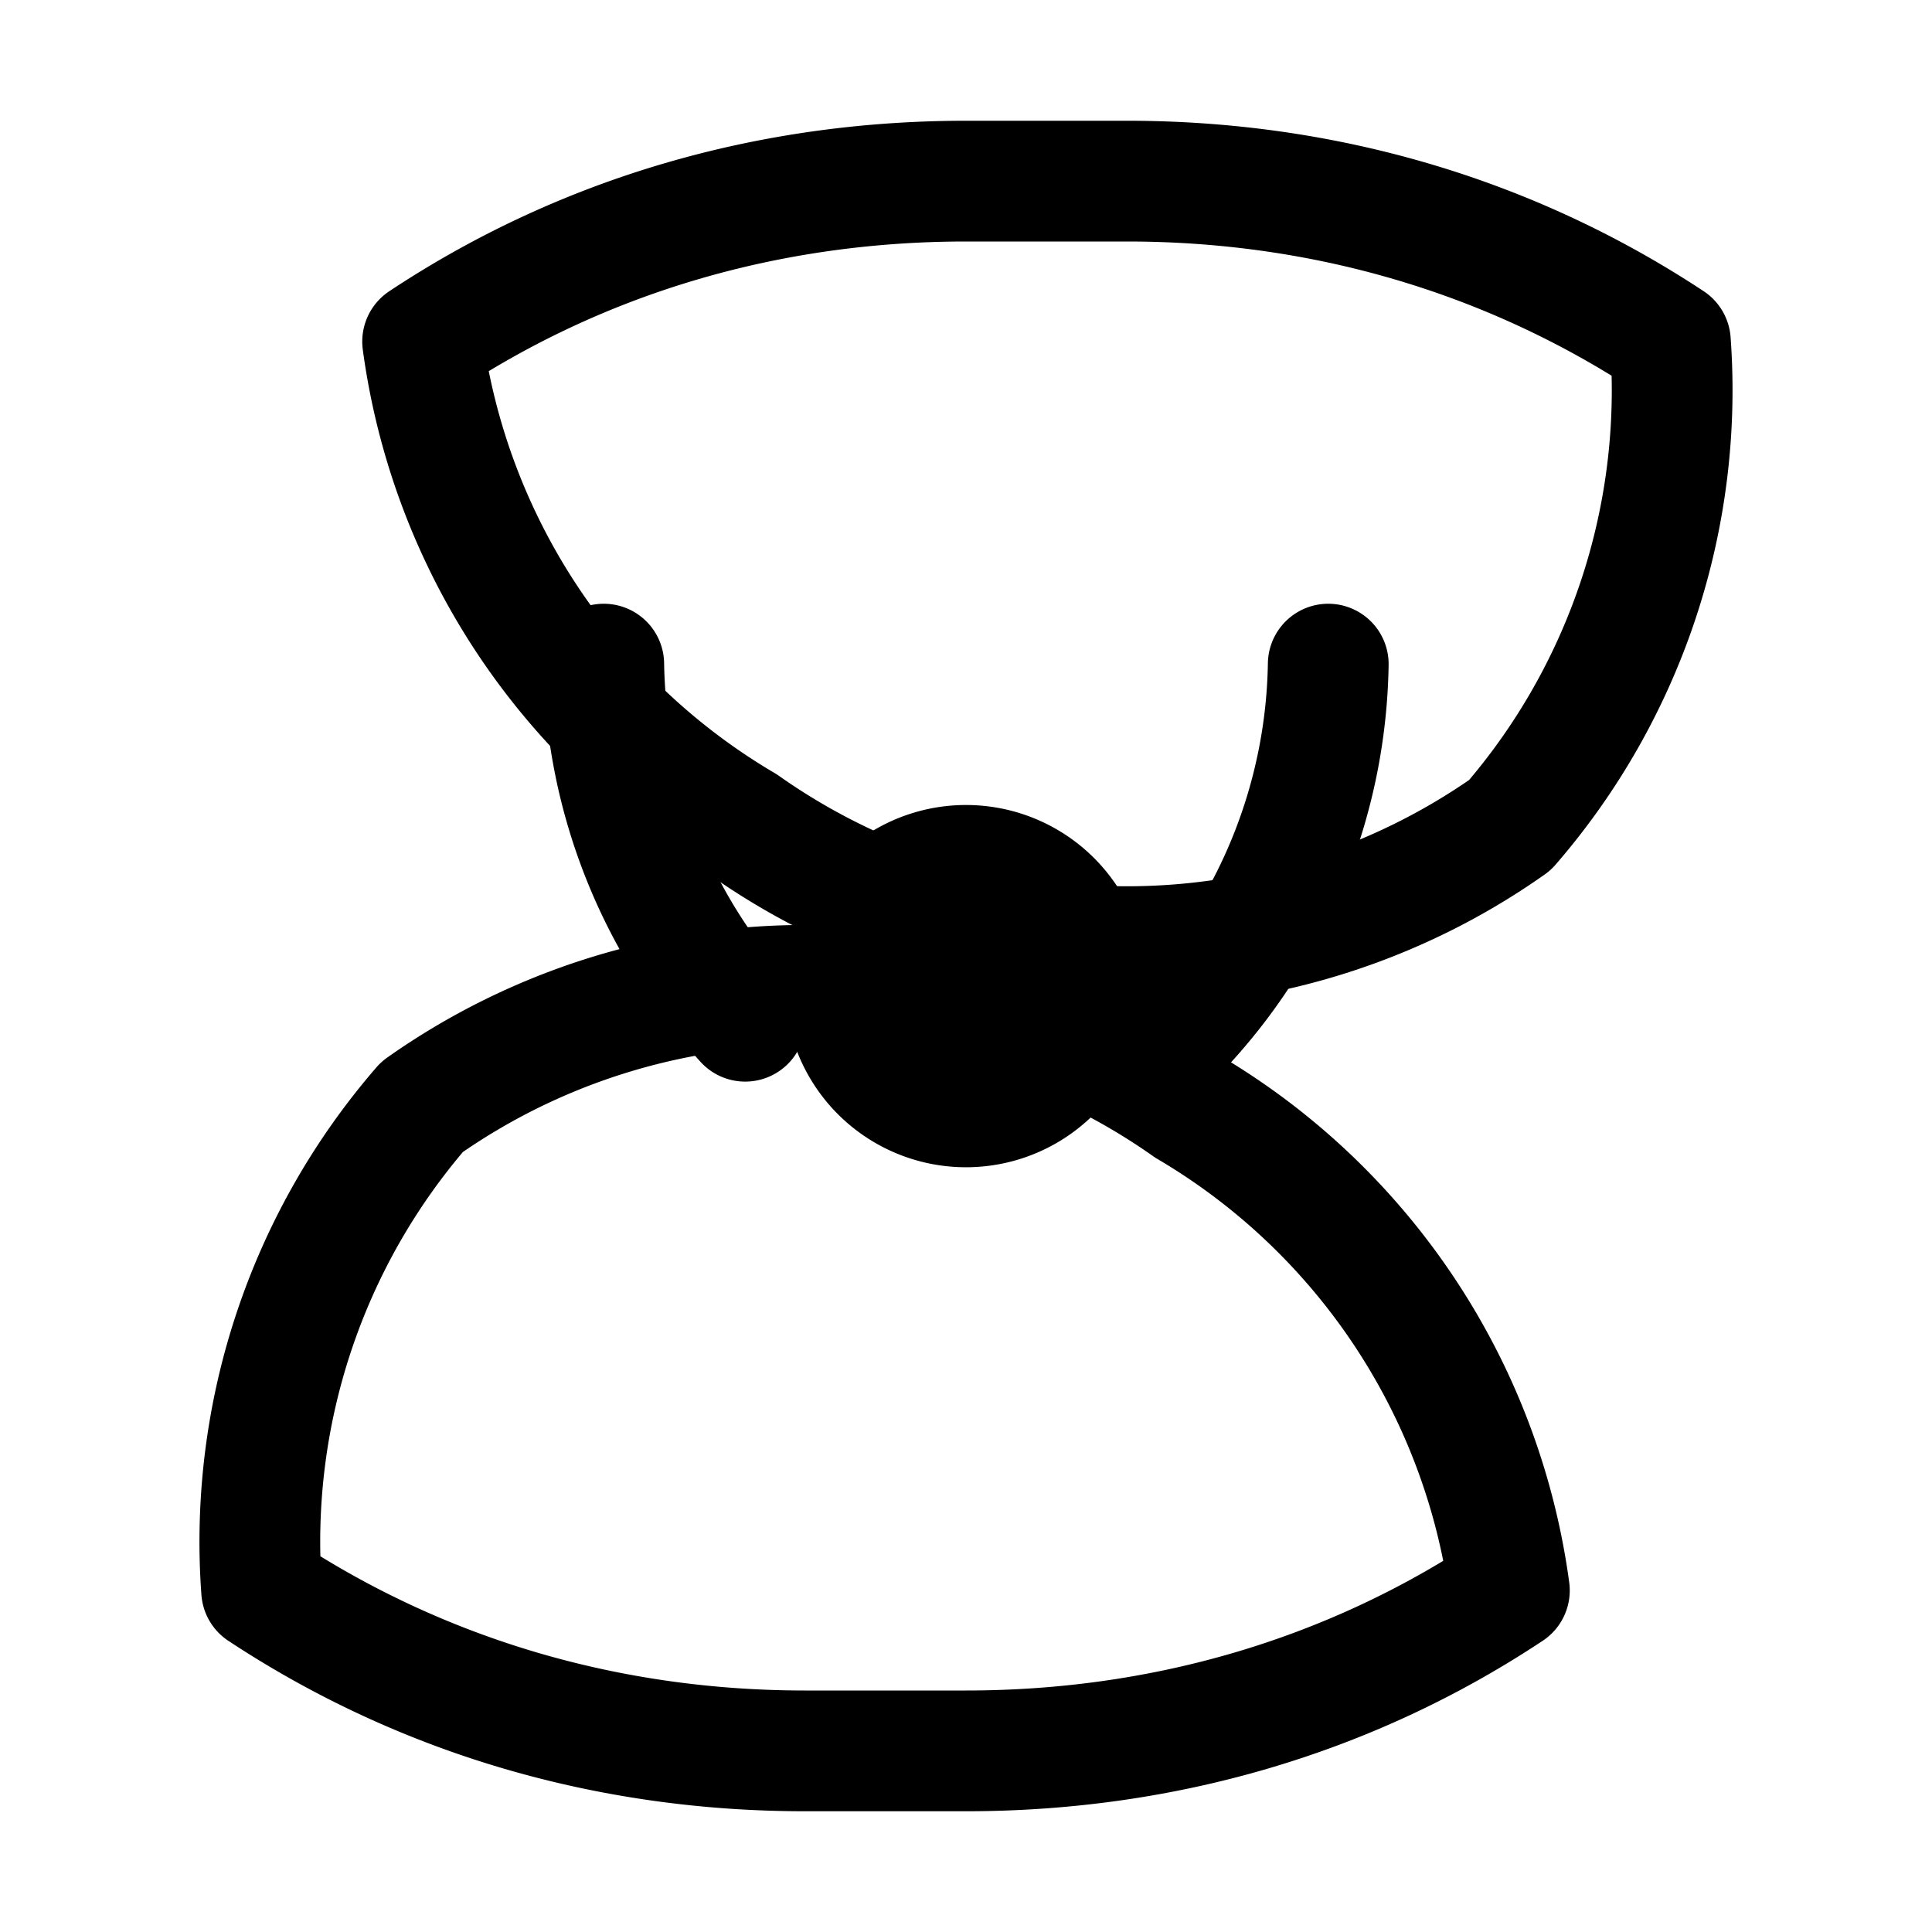 <svg xmlns="http://www.w3.org/2000/svg" viewBox="0 0 24 24" fill="none" stroke-width="1.5" stroke="currentColor">
  <path stroke-linecap="round" stroke-linejoin="round" d="M12 21.75c2.436 0 4.752-.668 6.75-1.993a8.25 8.25 0 00-3.993-6.007 8.25 8.25 0 00-9.514 0A8.25 8.25 0 003.25 19.757c2.008 1.325 4.324 1.993 6.75 1.993z" />
  <path stroke-linecap="round" stroke-linejoin="round" d="M12 2.25c-2.436 0-4.752.668-6.75 1.993a8.25 8.25 0 003.993 6.007 8.25 8.25 0 009.514 0A8.25 8.25 0 0020.75 4.243c-2.008-1.325-4.324-1.993-6.75-1.993z" />
  <path stroke-linecap="round" stroke-linejoin="round" d="M12 13.75a1.5 1.5 0 100-3 1.5 1.5 0 000 3z" />
  <path stroke-linecap="round" stroke-linejoin="round" d="M16.5 8.25a6.75 6.75 0 01-1.757 4.436" />
  <path stroke-linecap="round" stroke-linejoin="round" d="M7.5 8.25a6.75 6.75 0 001.757 4.436" />
</svg>